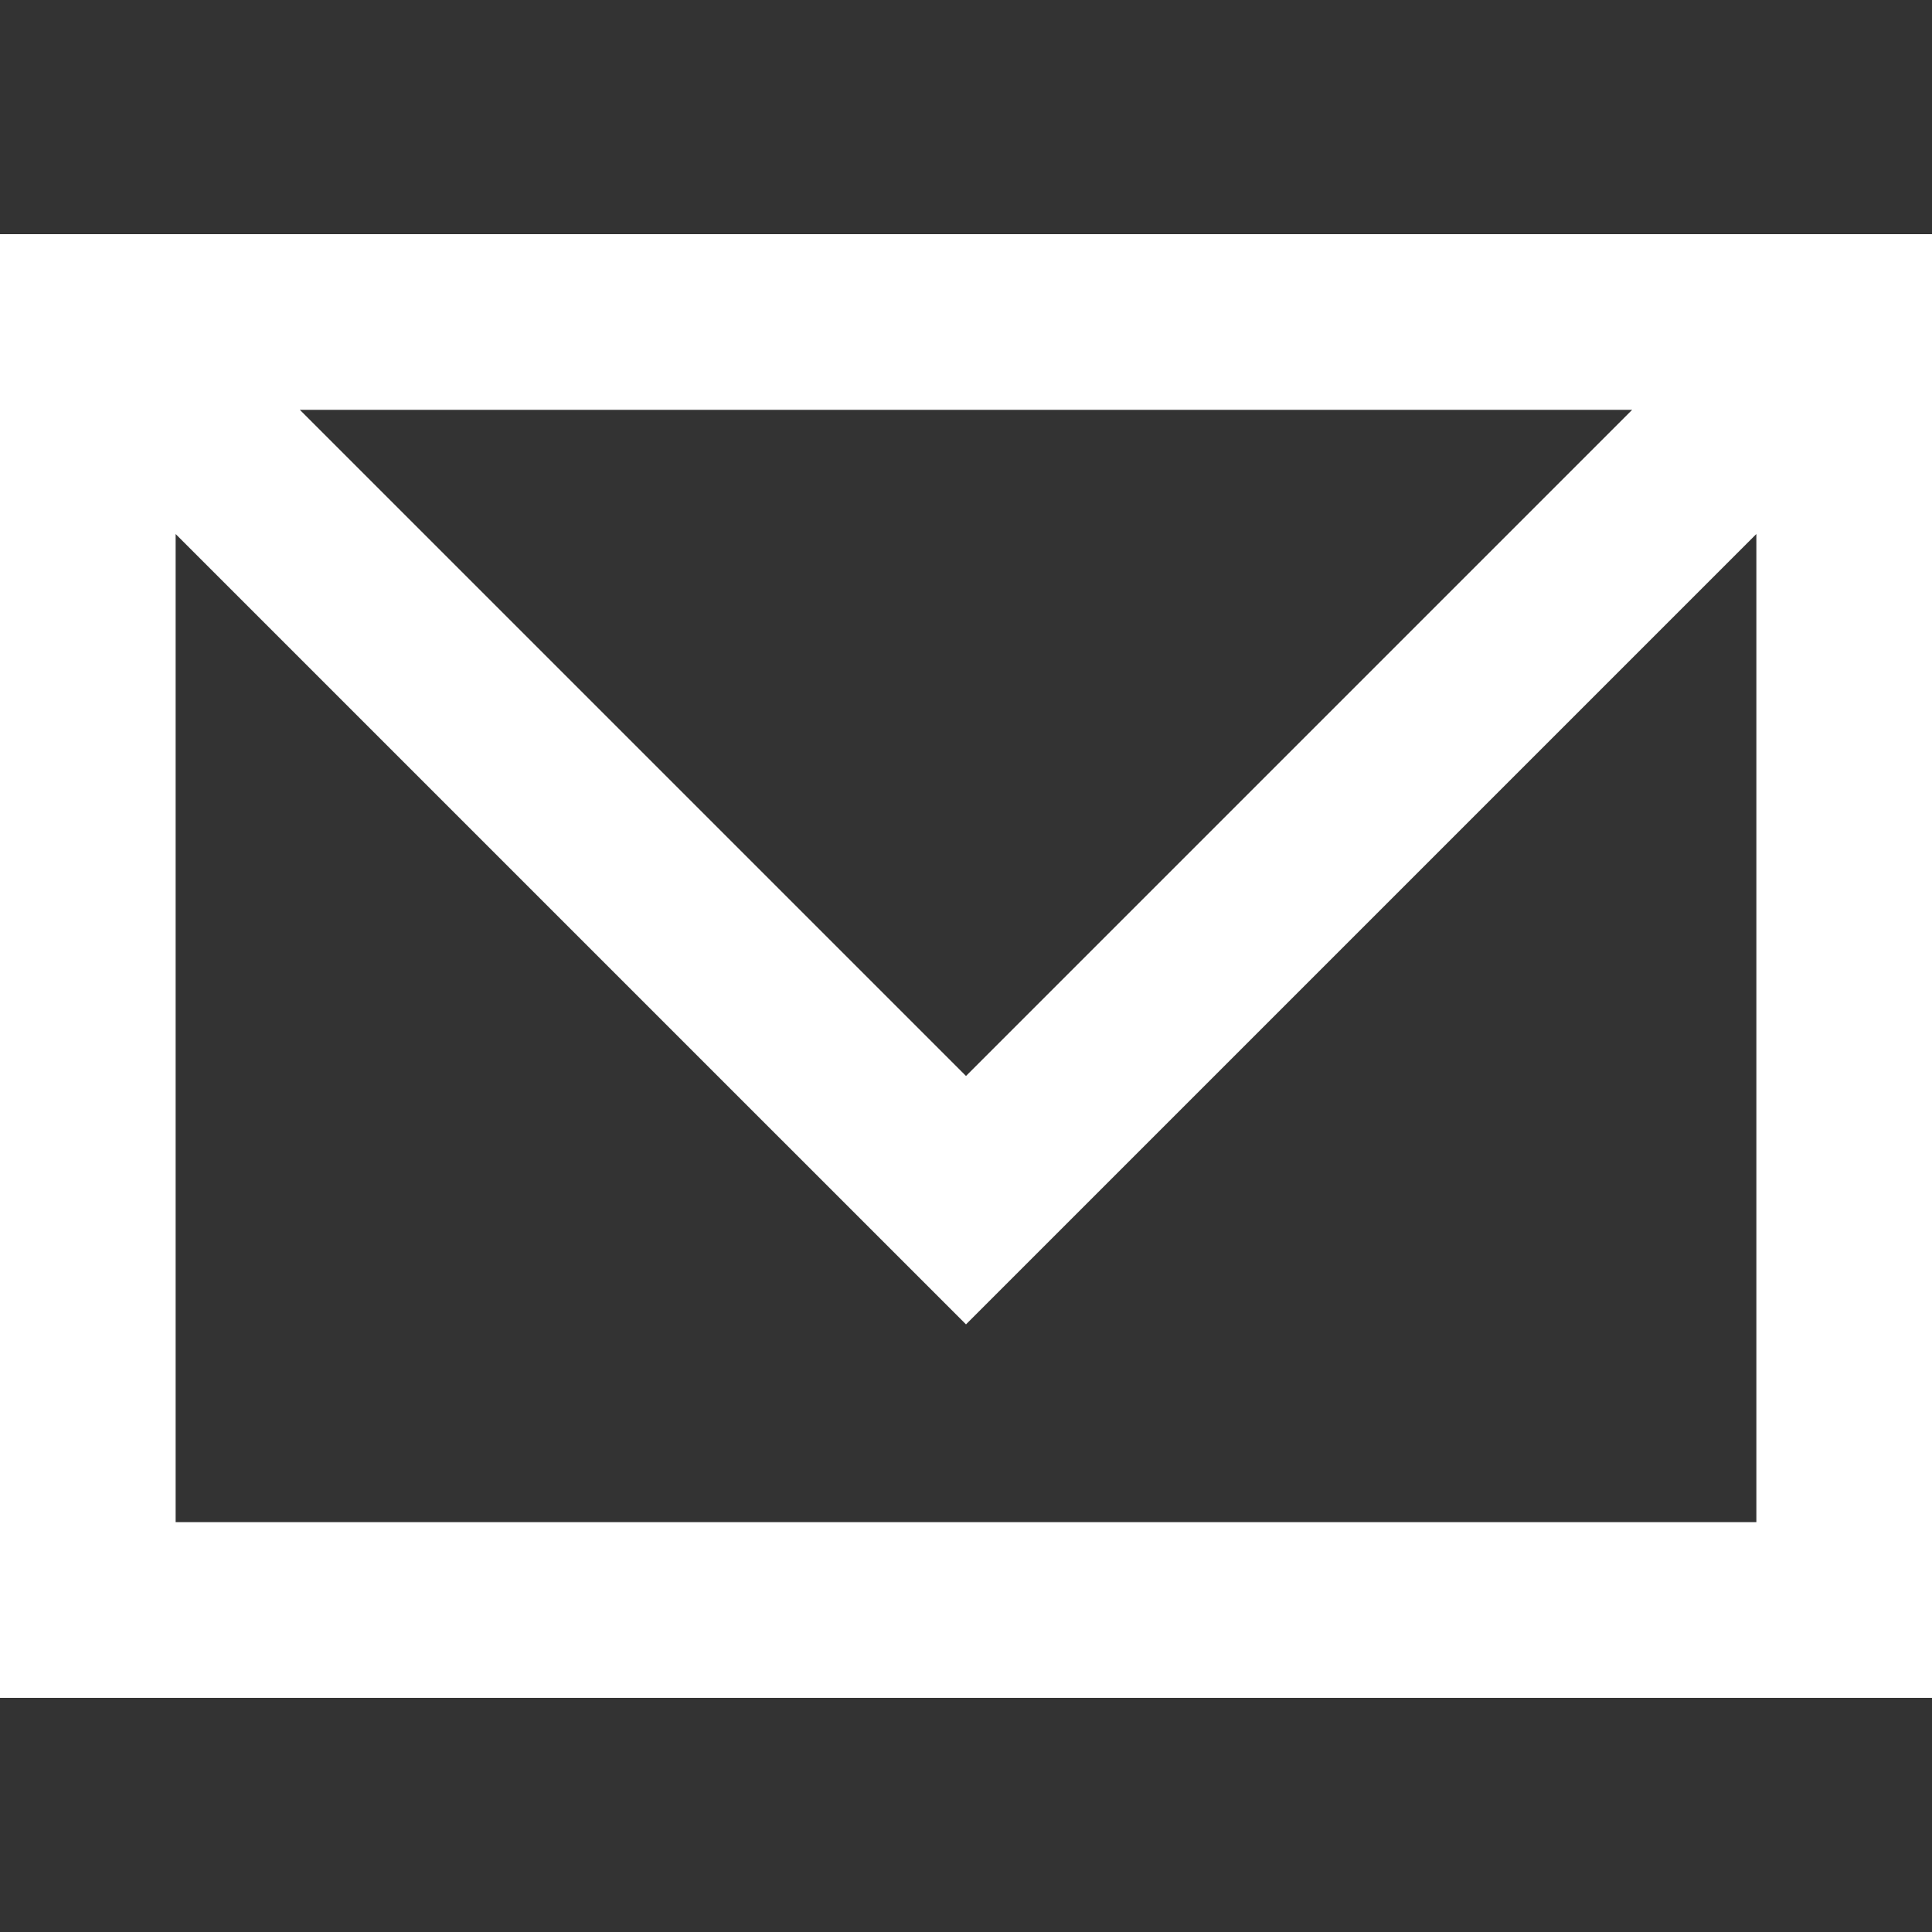 <?xml version="1.0" encoding="iso-8859-1"?>
<!-- Uploaded to: SVG Repo, www.svgrepo.com, Generator: SVG Repo Mixer Tools -->
<svg fill="white" height="800px" width="800px" version="1.1" id="Layer_1" xmlns="http://www.w3.org/2000/svg" xmlns:xlink="http://www.w3.org/1999/xlink" 
	 viewBox="0 0 512 512" xml:space="preserve">
<rect x="0" y="0" width="512" height="512" fill="#333333" stroke="none"/>
<g>
	<g>
		<path d="M0,62.061v387.879h512V62.061H0z M432.542,108.606L256,285.148L79.458,108.606H432.542z M465.455,403.394H46.545V141.518
			L256,350.973l209.455-209.455V403.394z"/>
	</g>
</g>
</svg>
